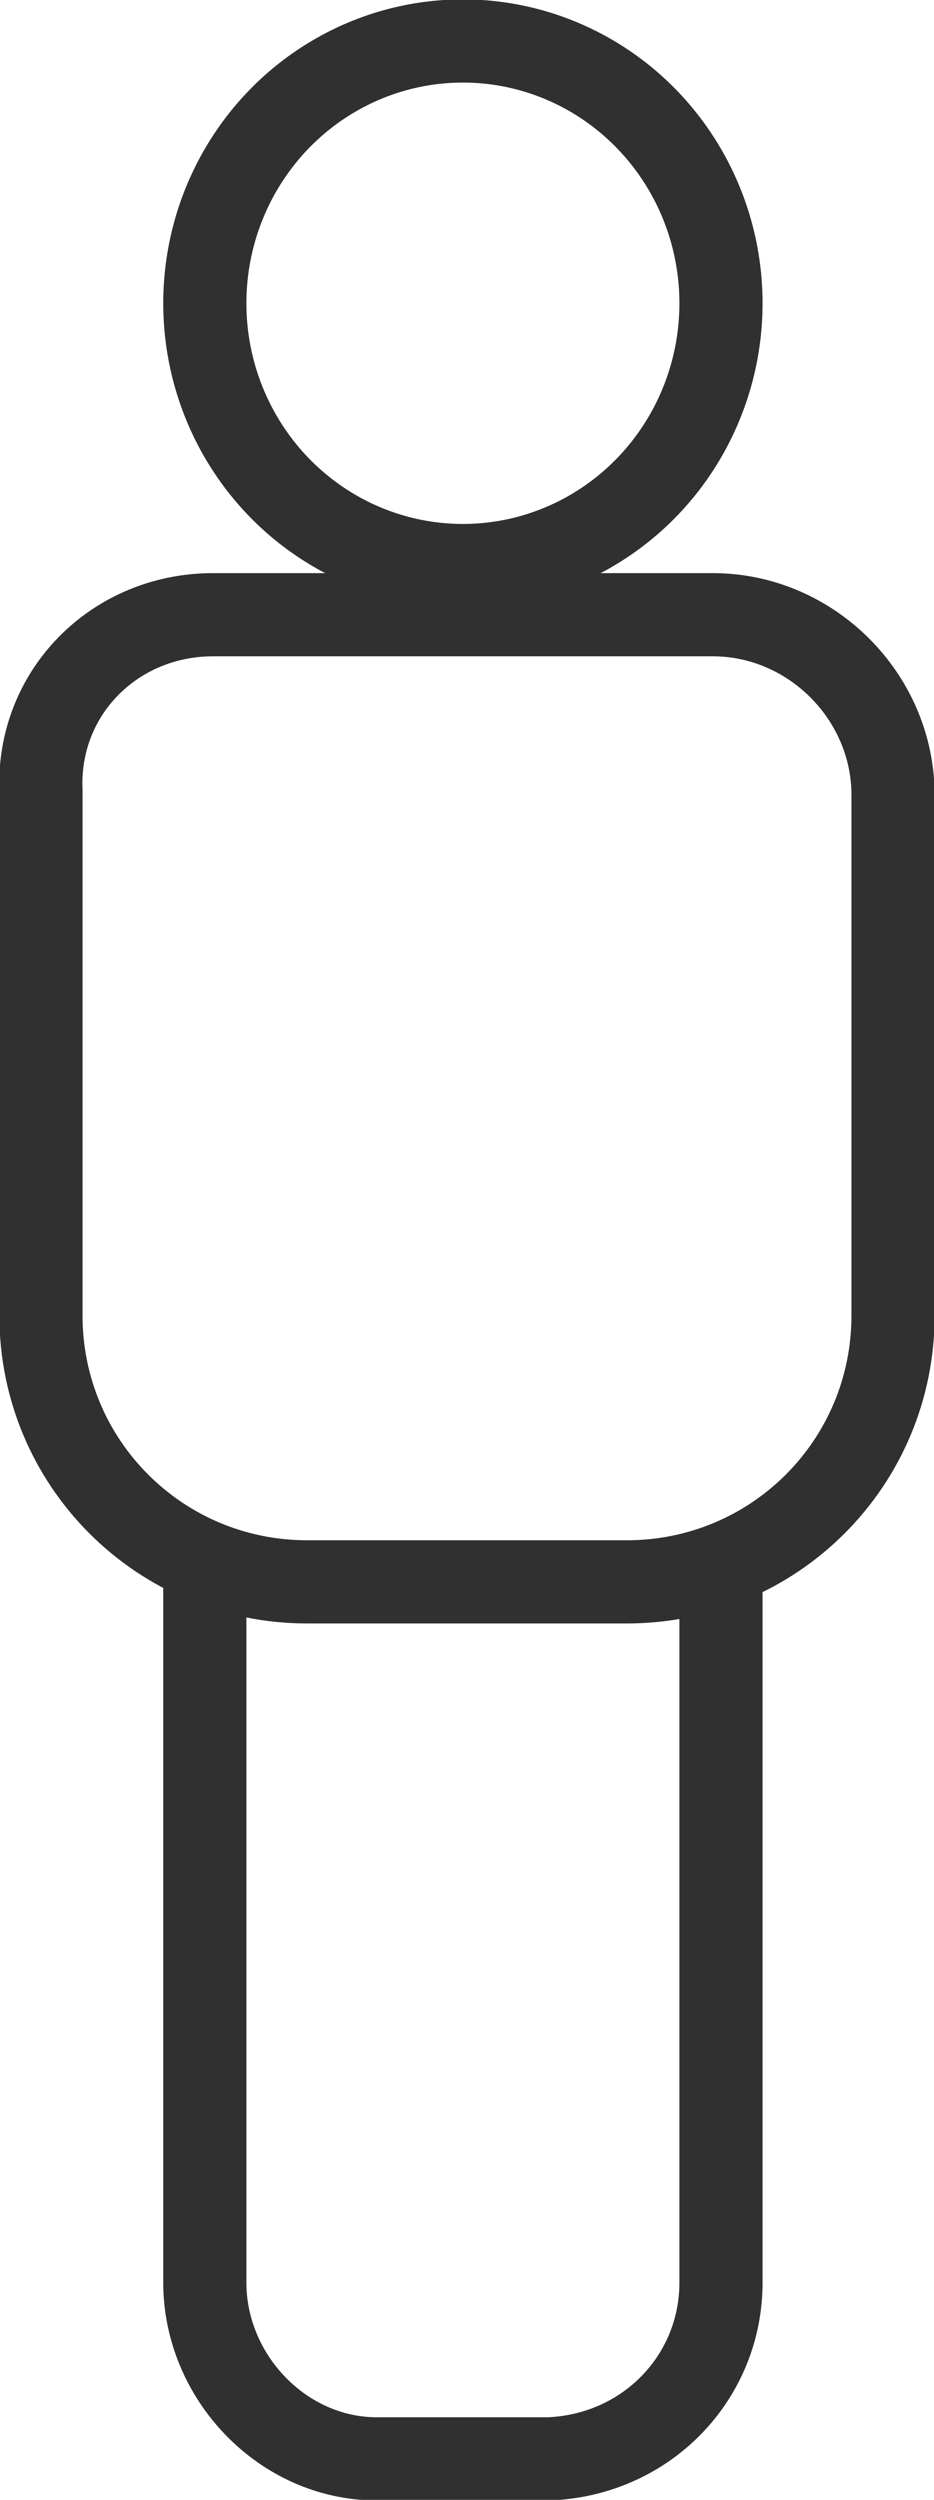 <?xml version="1.0" encoding="utf-8"?>
<!-- Generator: Adobe Illustrator 21.0.2, SVG Export Plug-In . SVG Version: 6.00 Build 0)  -->
<svg version="1.1" id="Calque_1" xmlns="http://www.w3.org/2000/svg" xmlns:xlink="http://www.w3.org/1999/xlink" x="0px" y="0px"
	 viewBox="0 0 22.8 61" style="enable-background:new 0 0 22.8 61;" xml:space="preserve">
<style type="text/css">
	.st0{fill:none;stroke:#303030;stroke-width:2.03;stroke-miterlimit:10;}
</style>
<title>chelovechek12</title>
<ellipse class="st0" cx="11.3" cy="7.4" rx="6.3" ry="6.4"/>
<path class="st0" d="M17.6,38.1v17.6c0,2.3-1.8,4.2-4.2,4.3H9.2C6.9,60,5,58,5,55.7V38.1"/>
<path class="st0" d="M5.2,15h12.2c2.4,0,4.4,2,4.4,4.4l0,0v12.7c0,3.6-2.9,6.5-6.5,6.5H7.5c-3.6,0-6.5-2.9-6.5-6.5V19.3
	C0.9,16.9,2.8,15,5.2,15L5.2,15L5.2,15z"/>
</svg>
